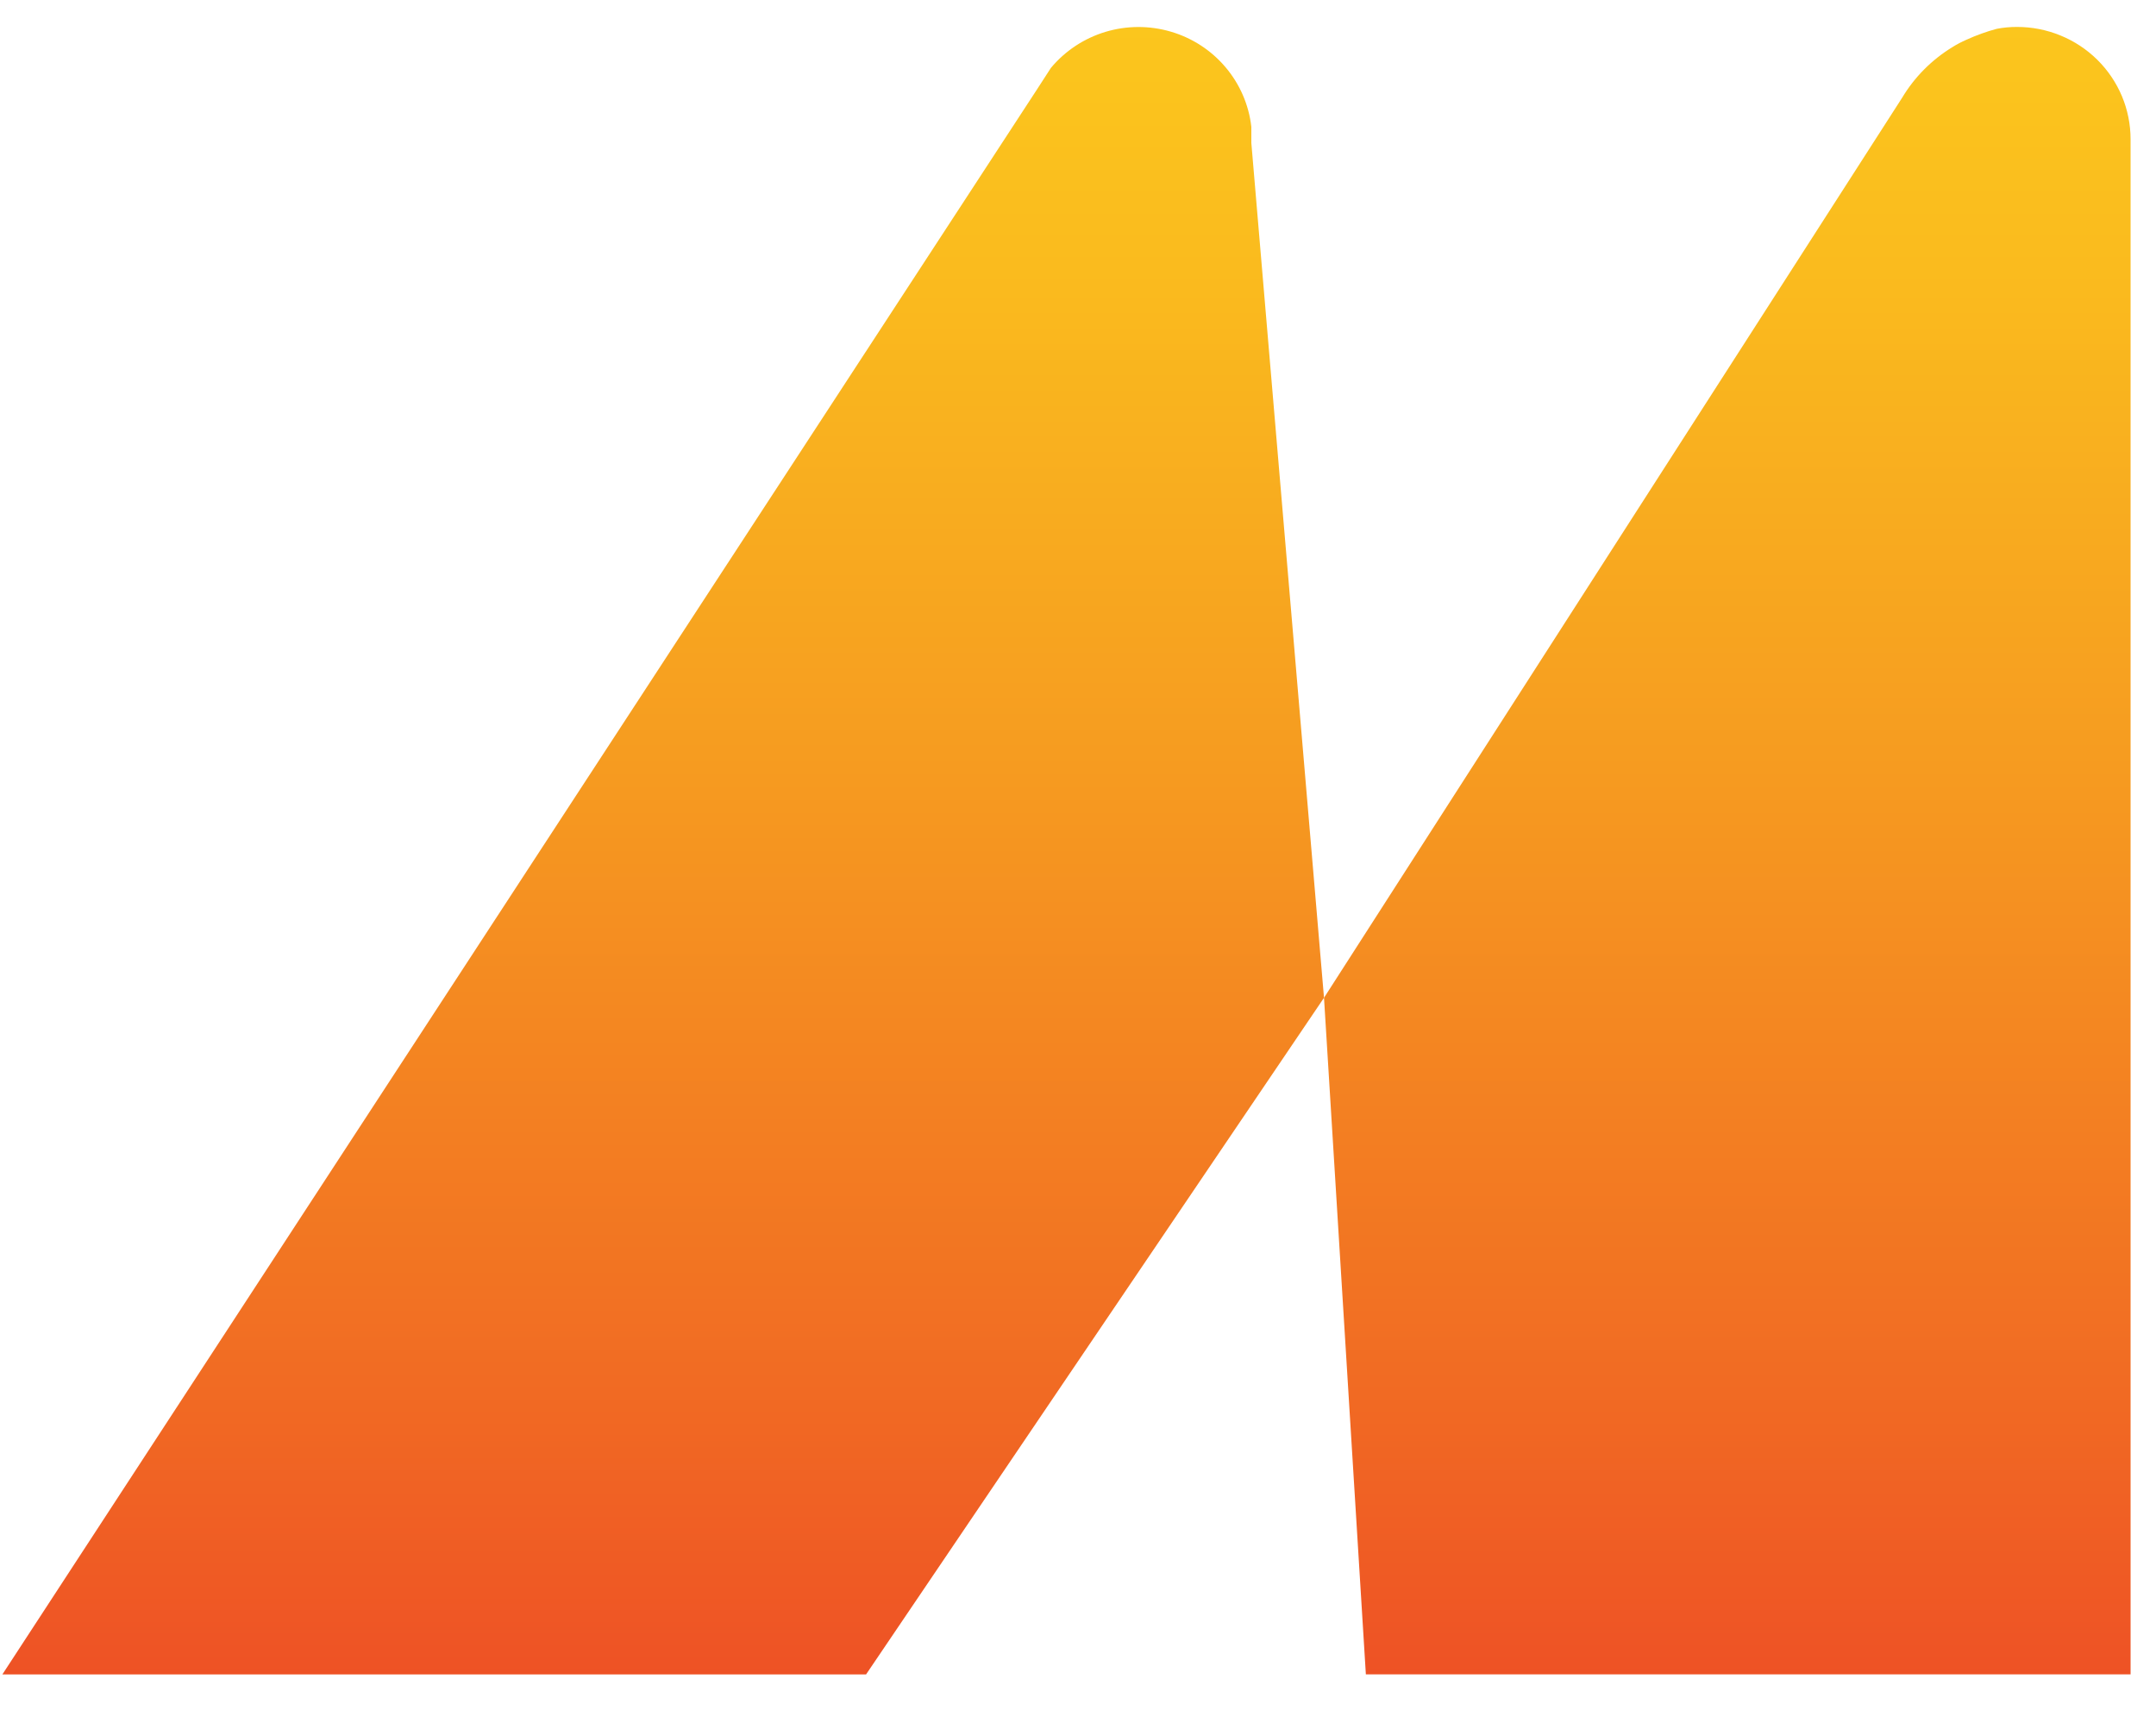 <svg width="58" height="46" viewBox="0 0 58 46" fill="none" xmlns="http://www.w3.org/2000/svg">
<path d="M35.618 26.844L23.299 45.048H0.064L27.896 2.407L28.271 1.827C28.653 1.369 29.162 1.032 29.736 0.858C30.31 0.685 30.923 0.683 31.498 0.852C32.073 1.021 32.585 1.354 32.97 1.81C33.355 2.265 33.596 2.822 33.663 3.412C33.663 3.525 33.663 3.64 33.663 3.762V3.846L35.618 26.844Z" fill="url(#paint0_linear_522_1150)"/>
<path d="M54.26 0.725C54.078 0.724 53.896 0.741 53.717 0.775C53.438 0.85 53.166 0.948 52.903 1.068C52.77 1.126 52.641 1.193 52.518 1.271C51.965 1.61 51.503 2.075 51.171 2.629L35.618 26.844L36.744 45.047H57.316V3.746C57.316 3.349 57.237 2.956 57.084 2.589C56.93 2.222 56.705 1.889 56.421 1.608C56.137 1.328 55.8 1.105 55.429 0.954C55.058 0.802 54.661 0.724 54.26 0.725Z" fill="url(#paint1_linear_522_1150)"/>
<defs>
<linearGradient id="paint0_linear_522_1150" x1="17.841" y1="0.725" x2="17.841" y2="45.038" gradientUnits="userSpaceOnUse">
<stop stop-color="#FBC61D"/>
<stop offset="0.16" stop-color="#FABA1E"/>
<stop offset="0.45" stop-color="#F69B20"/>
<stop offset="0.83" stop-color="#F16A23"/>
<stop offset="1" stop-color="#EE5225"/>
</linearGradient>
<linearGradient id="paint1_linear_522_1150" x1="46.467" y1="0.725" x2="46.467" y2="45.038" gradientUnits="userSpaceOnUse">
<stop stop-color="#FBC61D"/>
<stop offset="0.16" stop-color="#FABA1E"/>
<stop offset="0.45" stop-color="#F69B20"/>
<stop offset="0.83" stop-color="#F16A23"/>
<stop offset="1" stop-color="#EE5225"/>
</linearGradient>
</defs>
</svg>
